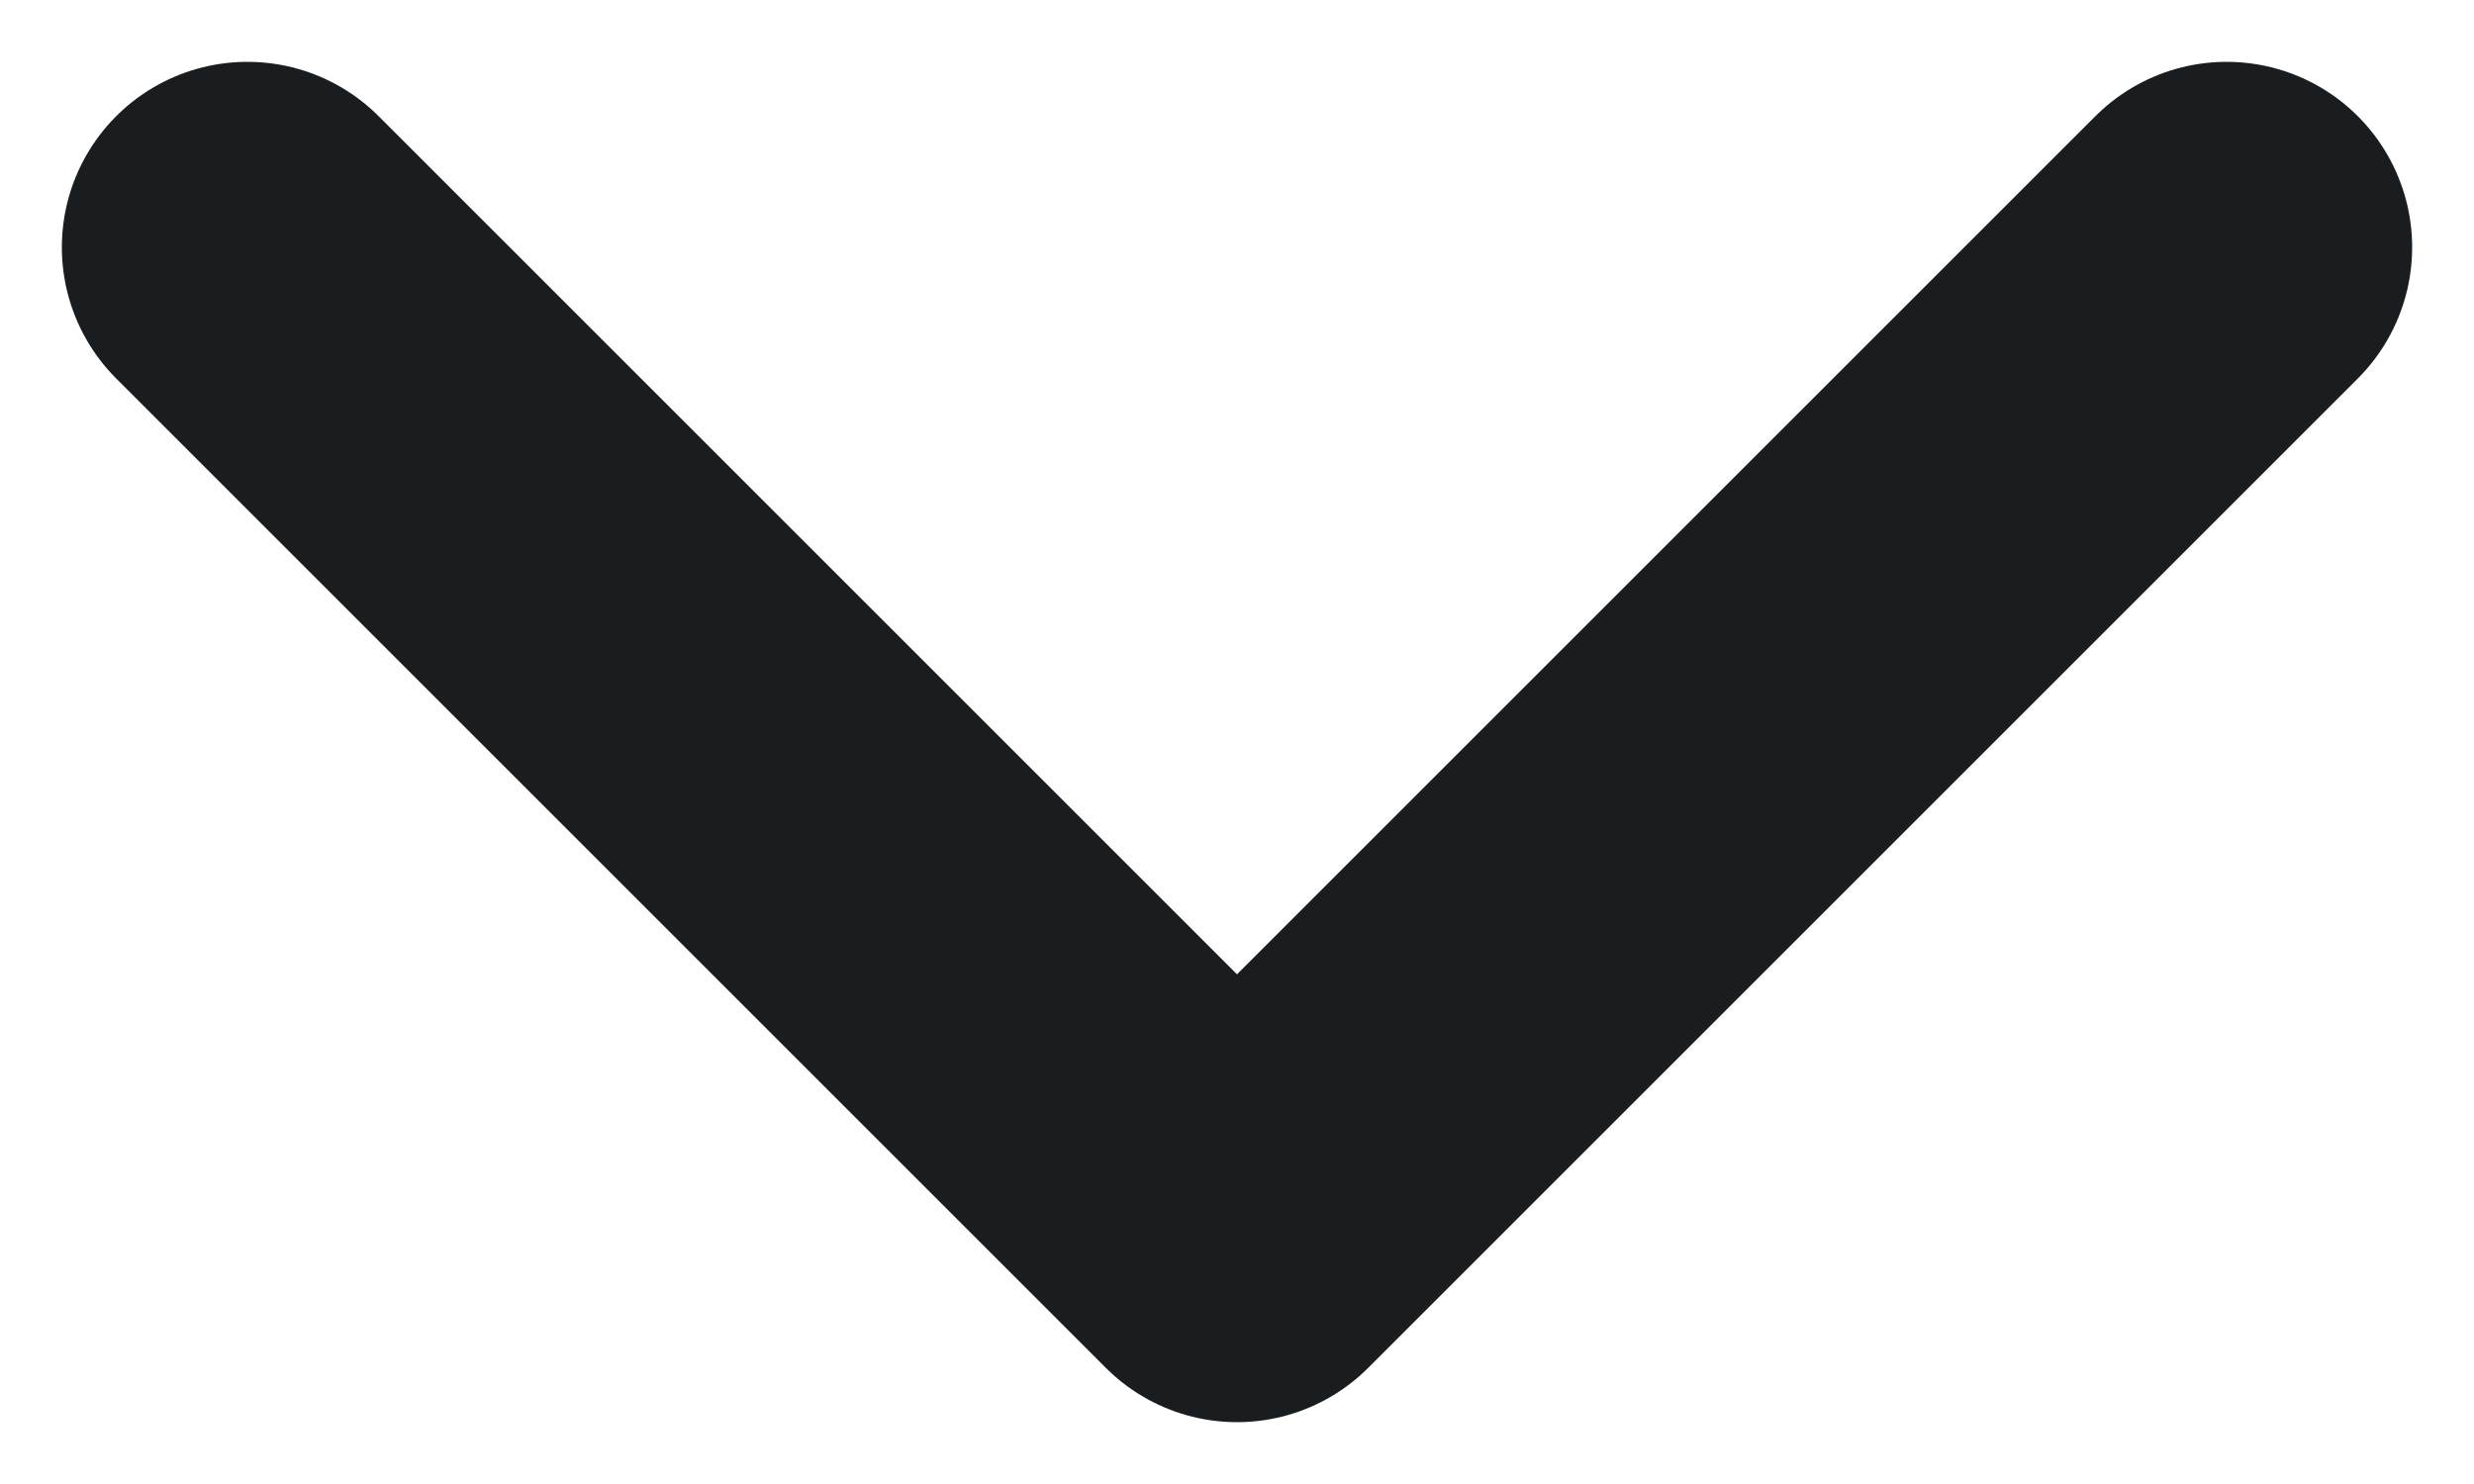 <svg id="Layer_1" width="20" height="12" viewBox="0 0 20 12" fill="none" xmlns="http://www.w3.org/2000/svg">
<path d="M18 2L10 10L2 2" stroke="#1A1D1F" stroke-width="3" stroke-linecap="round" stroke-linejoin="round"/>
</svg>
